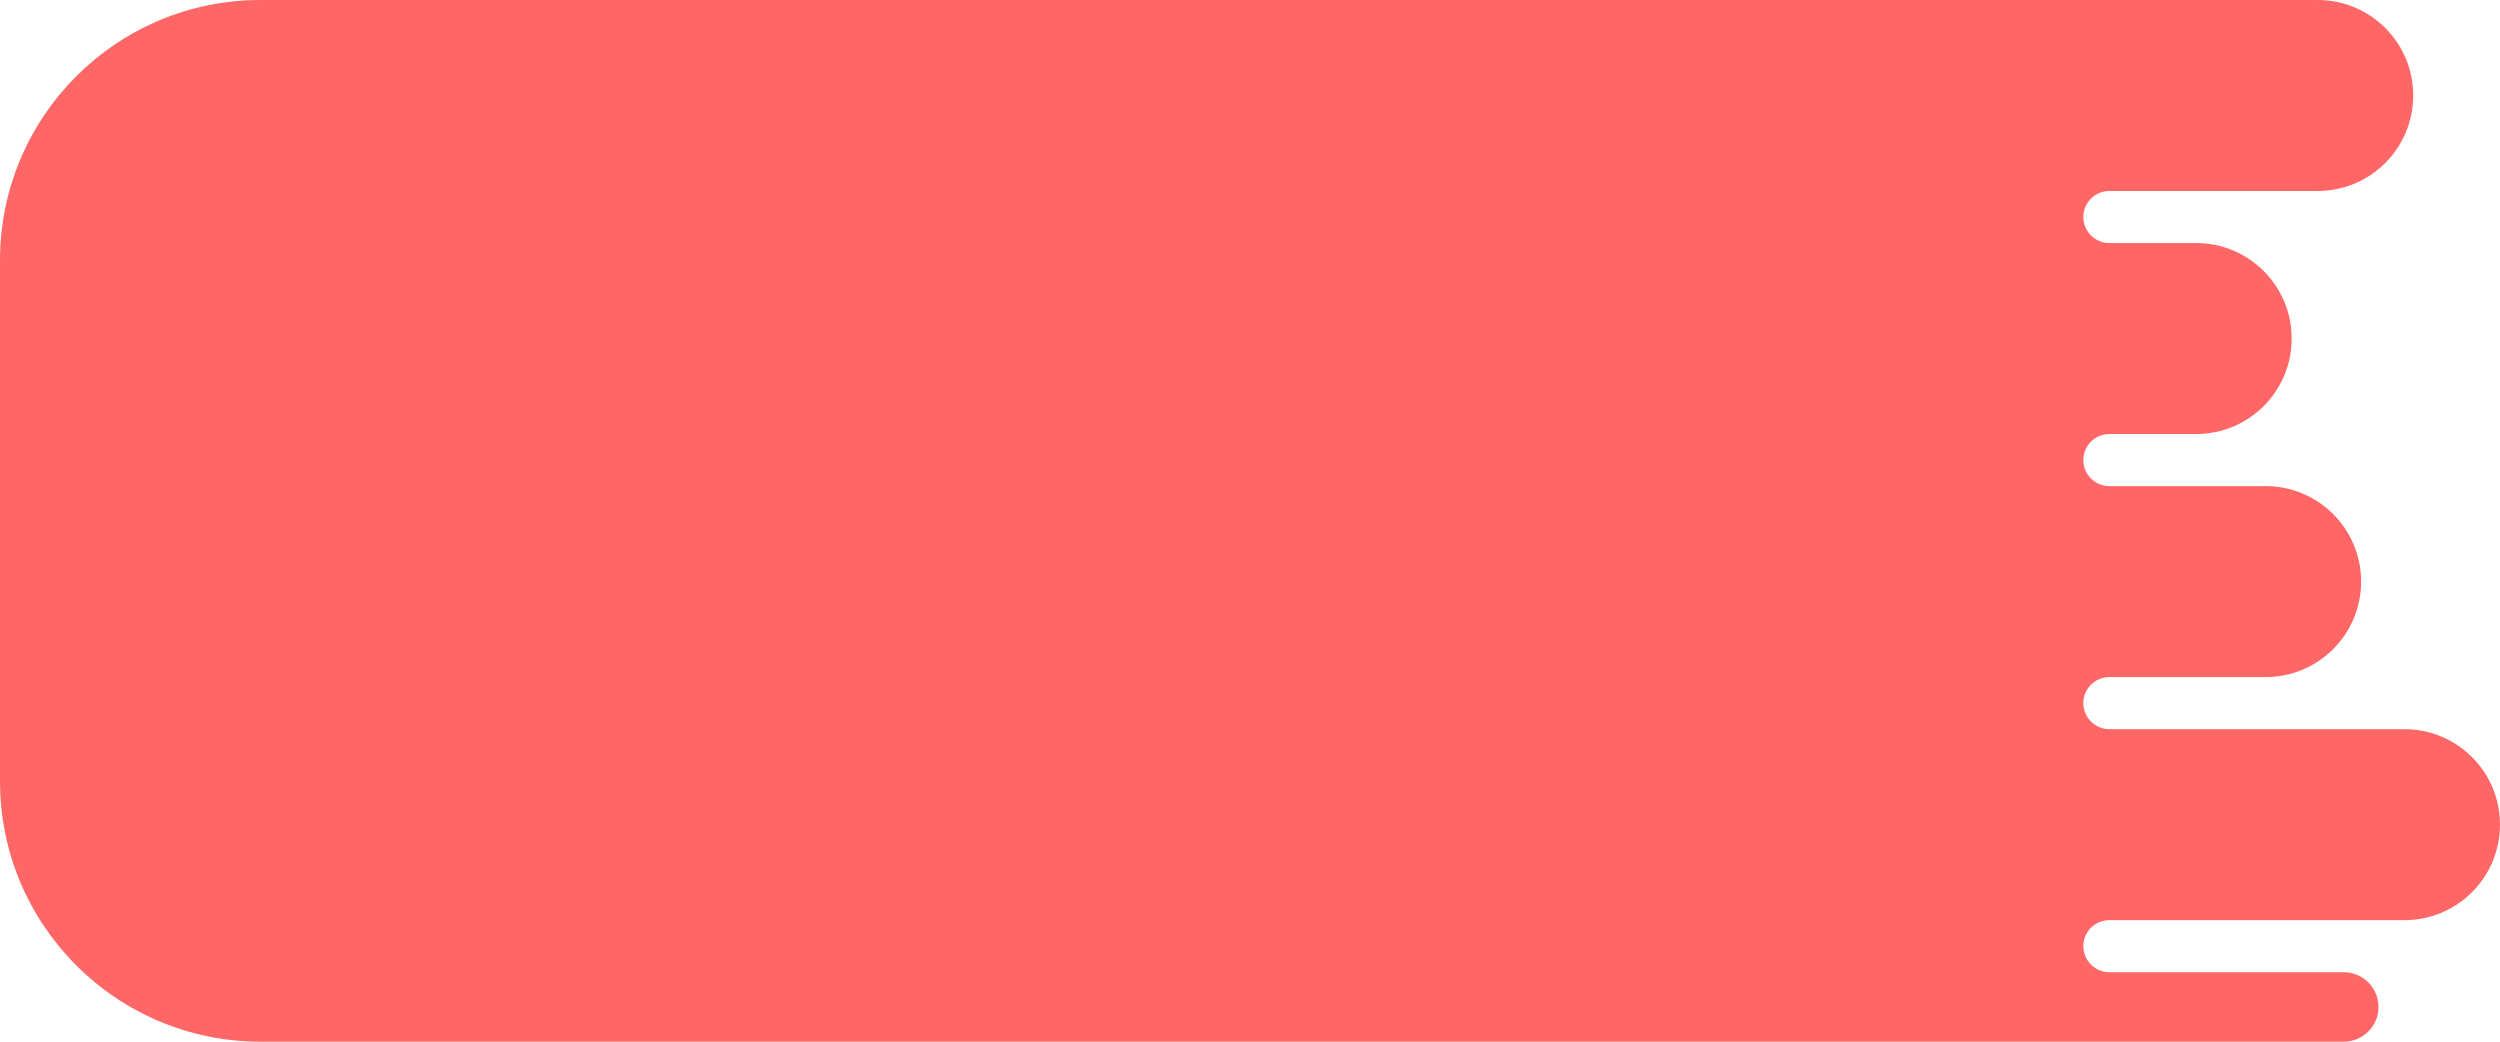 <svg width="144" height="60" viewBox="0 0 144 60" fill="none" xmlns="http://www.w3.org/2000/svg">
<path fill-rule="evenodd" clip-rule="evenodd" d="M115 0H15C6.716 0 0 6.716 0 15V45C0 53.284 6.716 60 15 60H116H120H135C136.105 60 137 59.105 137 58V58C137 56.895 136.105 56 135 56H121.5C120.672 56 120 55.328 120 54.5V54.5C120 53.672 120.672 53 121.5 53H138.5C141.538 53 144 50.538 144 47.5V47.5C144 44.462 141.538 42 138.5 42H121.5C120.672 42 120 41.328 120 40.5V40.5C120 39.672 120.672 39 121.5 39H130.5C133.538 39 136 36.538 136 33.5V33.5C136 30.462 133.538 28 130.5 28H121.5C120.672 28 120 27.328 120 26.5V26.5C120 25.672 120.672 25 121.5 25H126.5C129.538 25 132 22.538 132 19.5V19.5C132 16.462 129.538 14 126.5 14H121.5C120.672 14 120 13.328 120 12.5V12.5C120 11.672 120.672 11 121.5 11H133.5C136.538 11 139 8.538 139 5.5V5.5C139 2.462 136.538 0 133.5 0H120H115Z" fill="#FF6666"/>
</svg>
